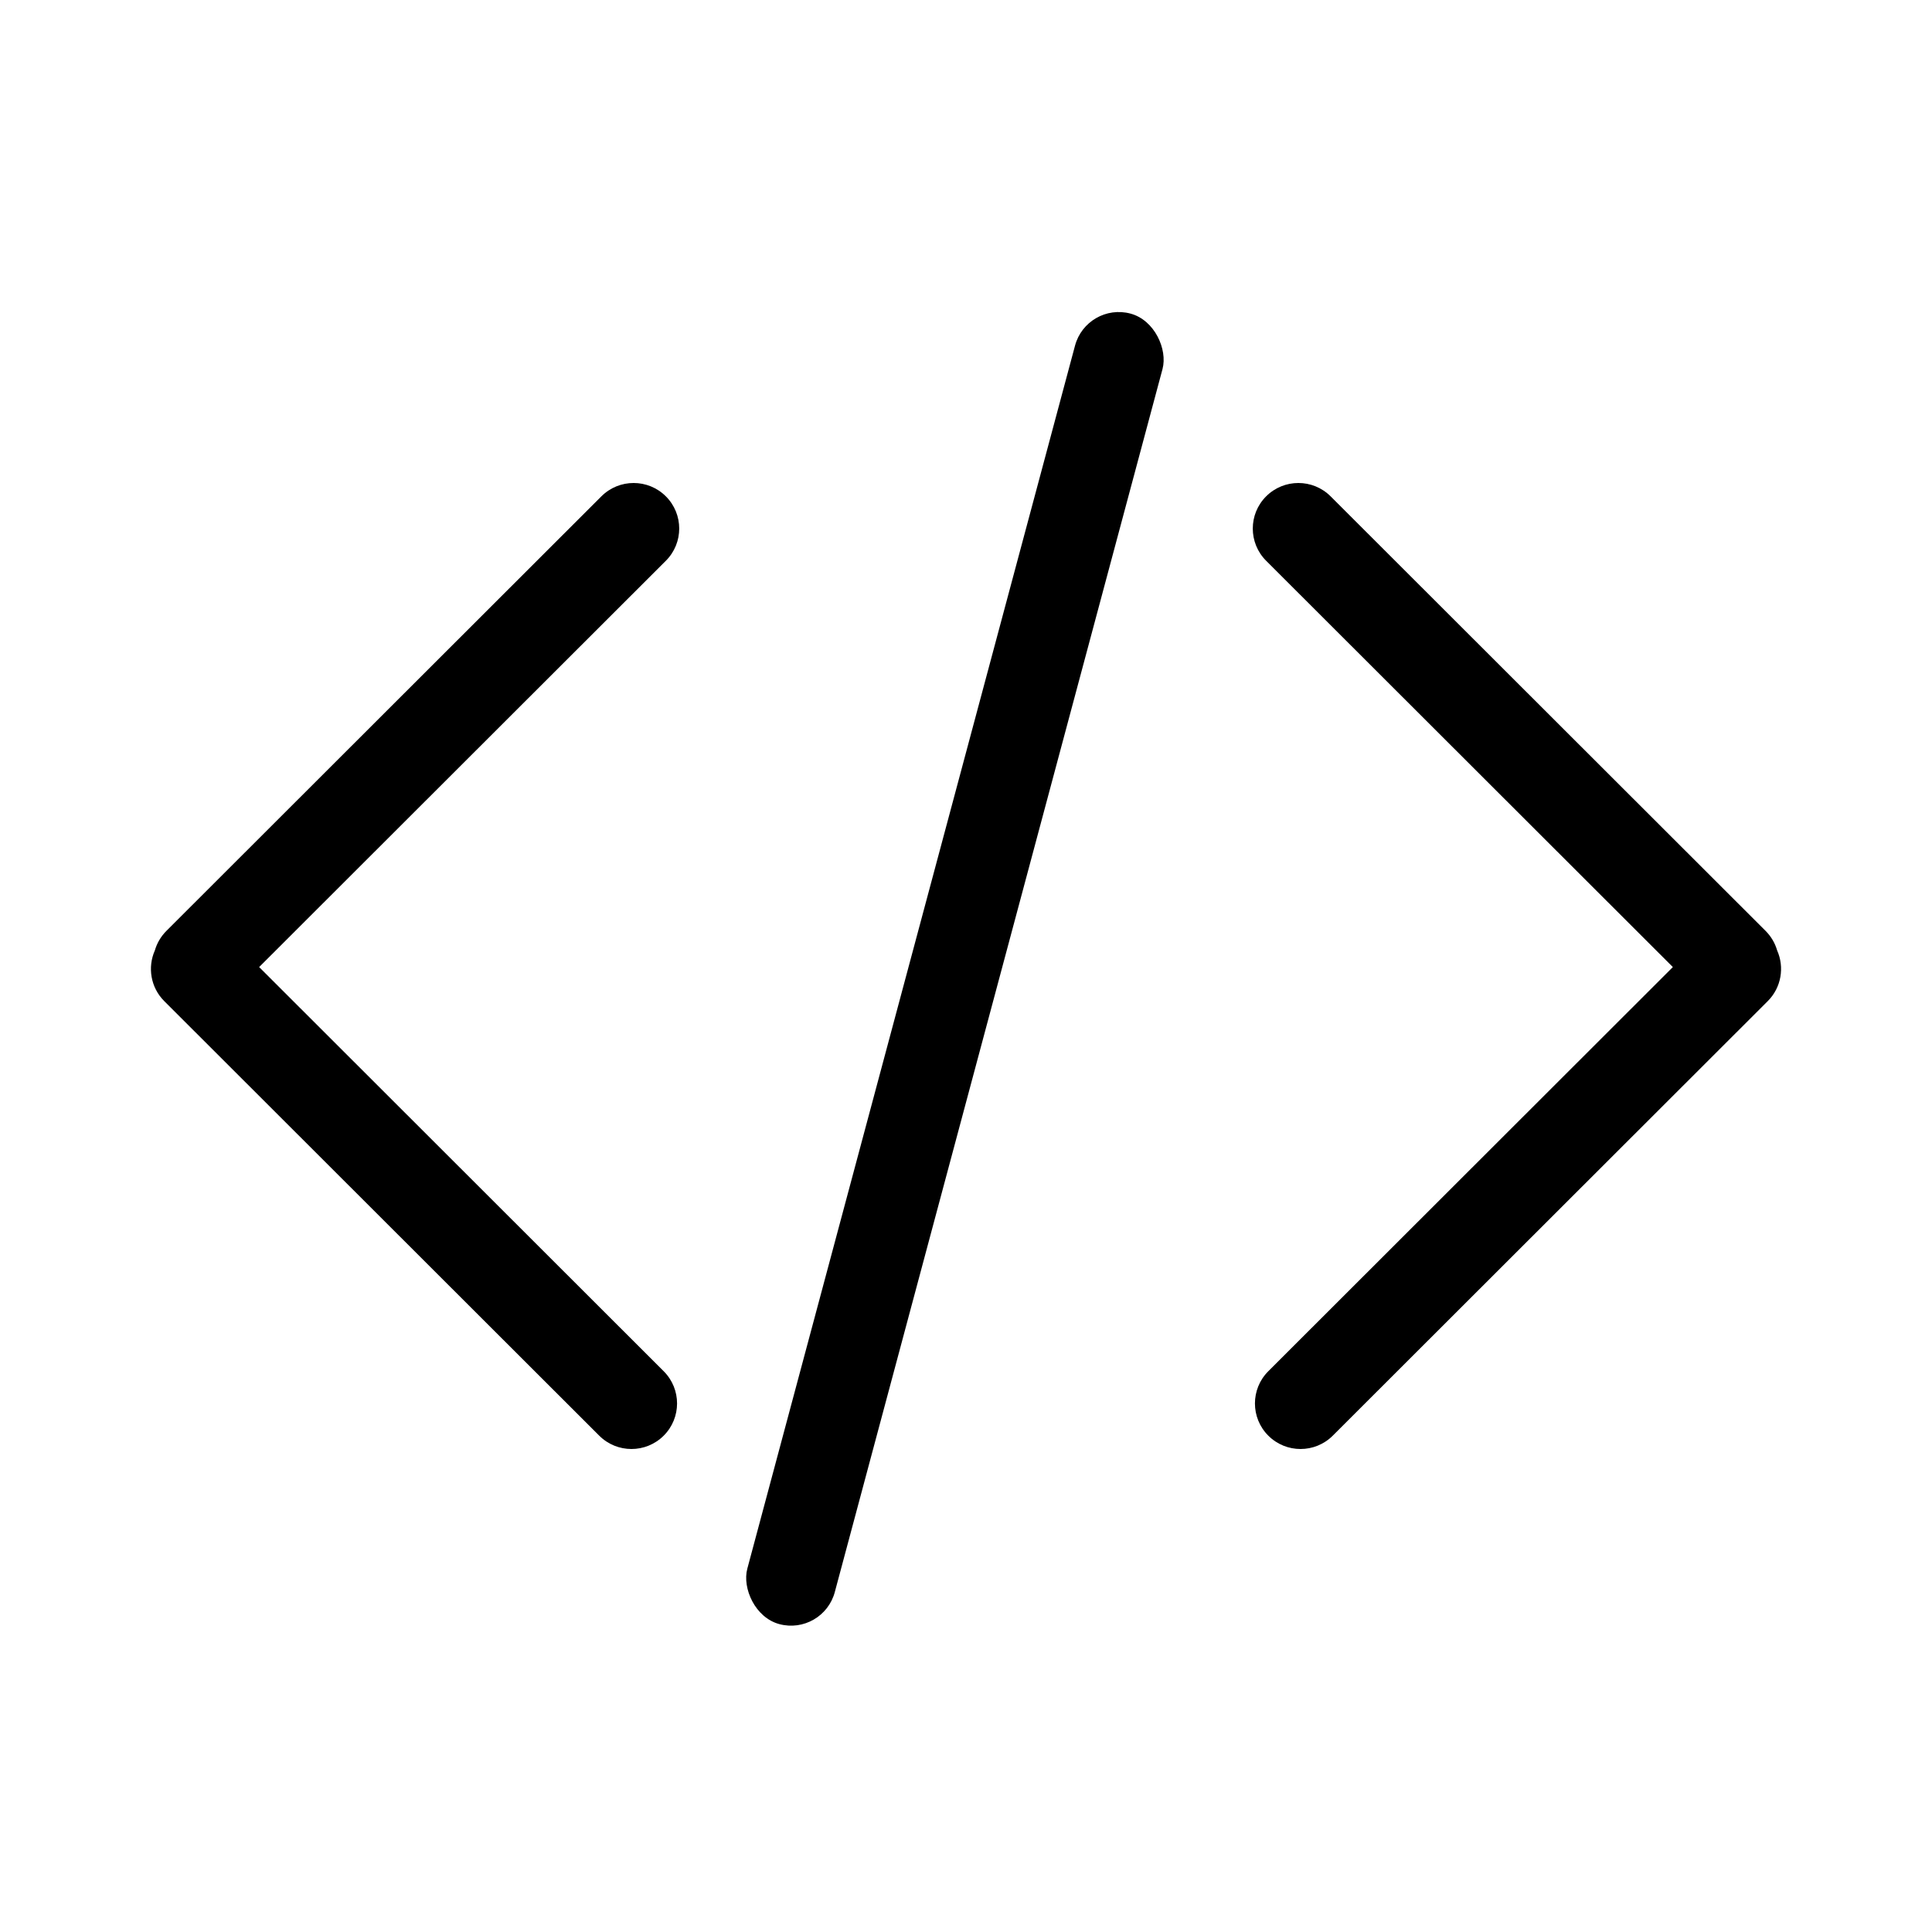 <svg width="128" height="128" viewBox="0 0 128 128" fill="none" xmlns="http://www.w3.org/2000/svg">
<rect x="72" y="20" width="6" height="89.888" rx="3" transform="rotate(15 72 20)" fill="black"/>
<path d="M39.843 32.884C41.023 31.705 42.935 31.705 44.115 32.884C45.295 34.063 45.295 35.973 44.115 37.152L17.169 64.071L43.972 90.848C45.152 92.027 45.152 93.937 43.972 95.116C42.793 96.295 40.879 96.295 39.7 95.116L10.883 66.328C9.974 65.419 9.768 64.078 10.259 62.97C10.396 62.495 10.652 62.047 11.027 61.672L39.843 32.884Z" fill="black"/>
<path d="M88.157 32.884C86.977 31.705 85.065 31.705 83.885 32.884C82.705 34.063 82.705 35.973 83.885 37.152L110.831 64.071L84.028 90.848C82.848 92.027 82.848 93.937 84.028 95.116C85.207 96.295 87.121 96.295 88.3 95.116L117.117 66.328C118.026 65.419 118.232 64.078 117.741 62.97C117.604 62.495 117.348 62.047 116.973 61.672L88.157 32.884Z" fill="black"/>
</svg>
